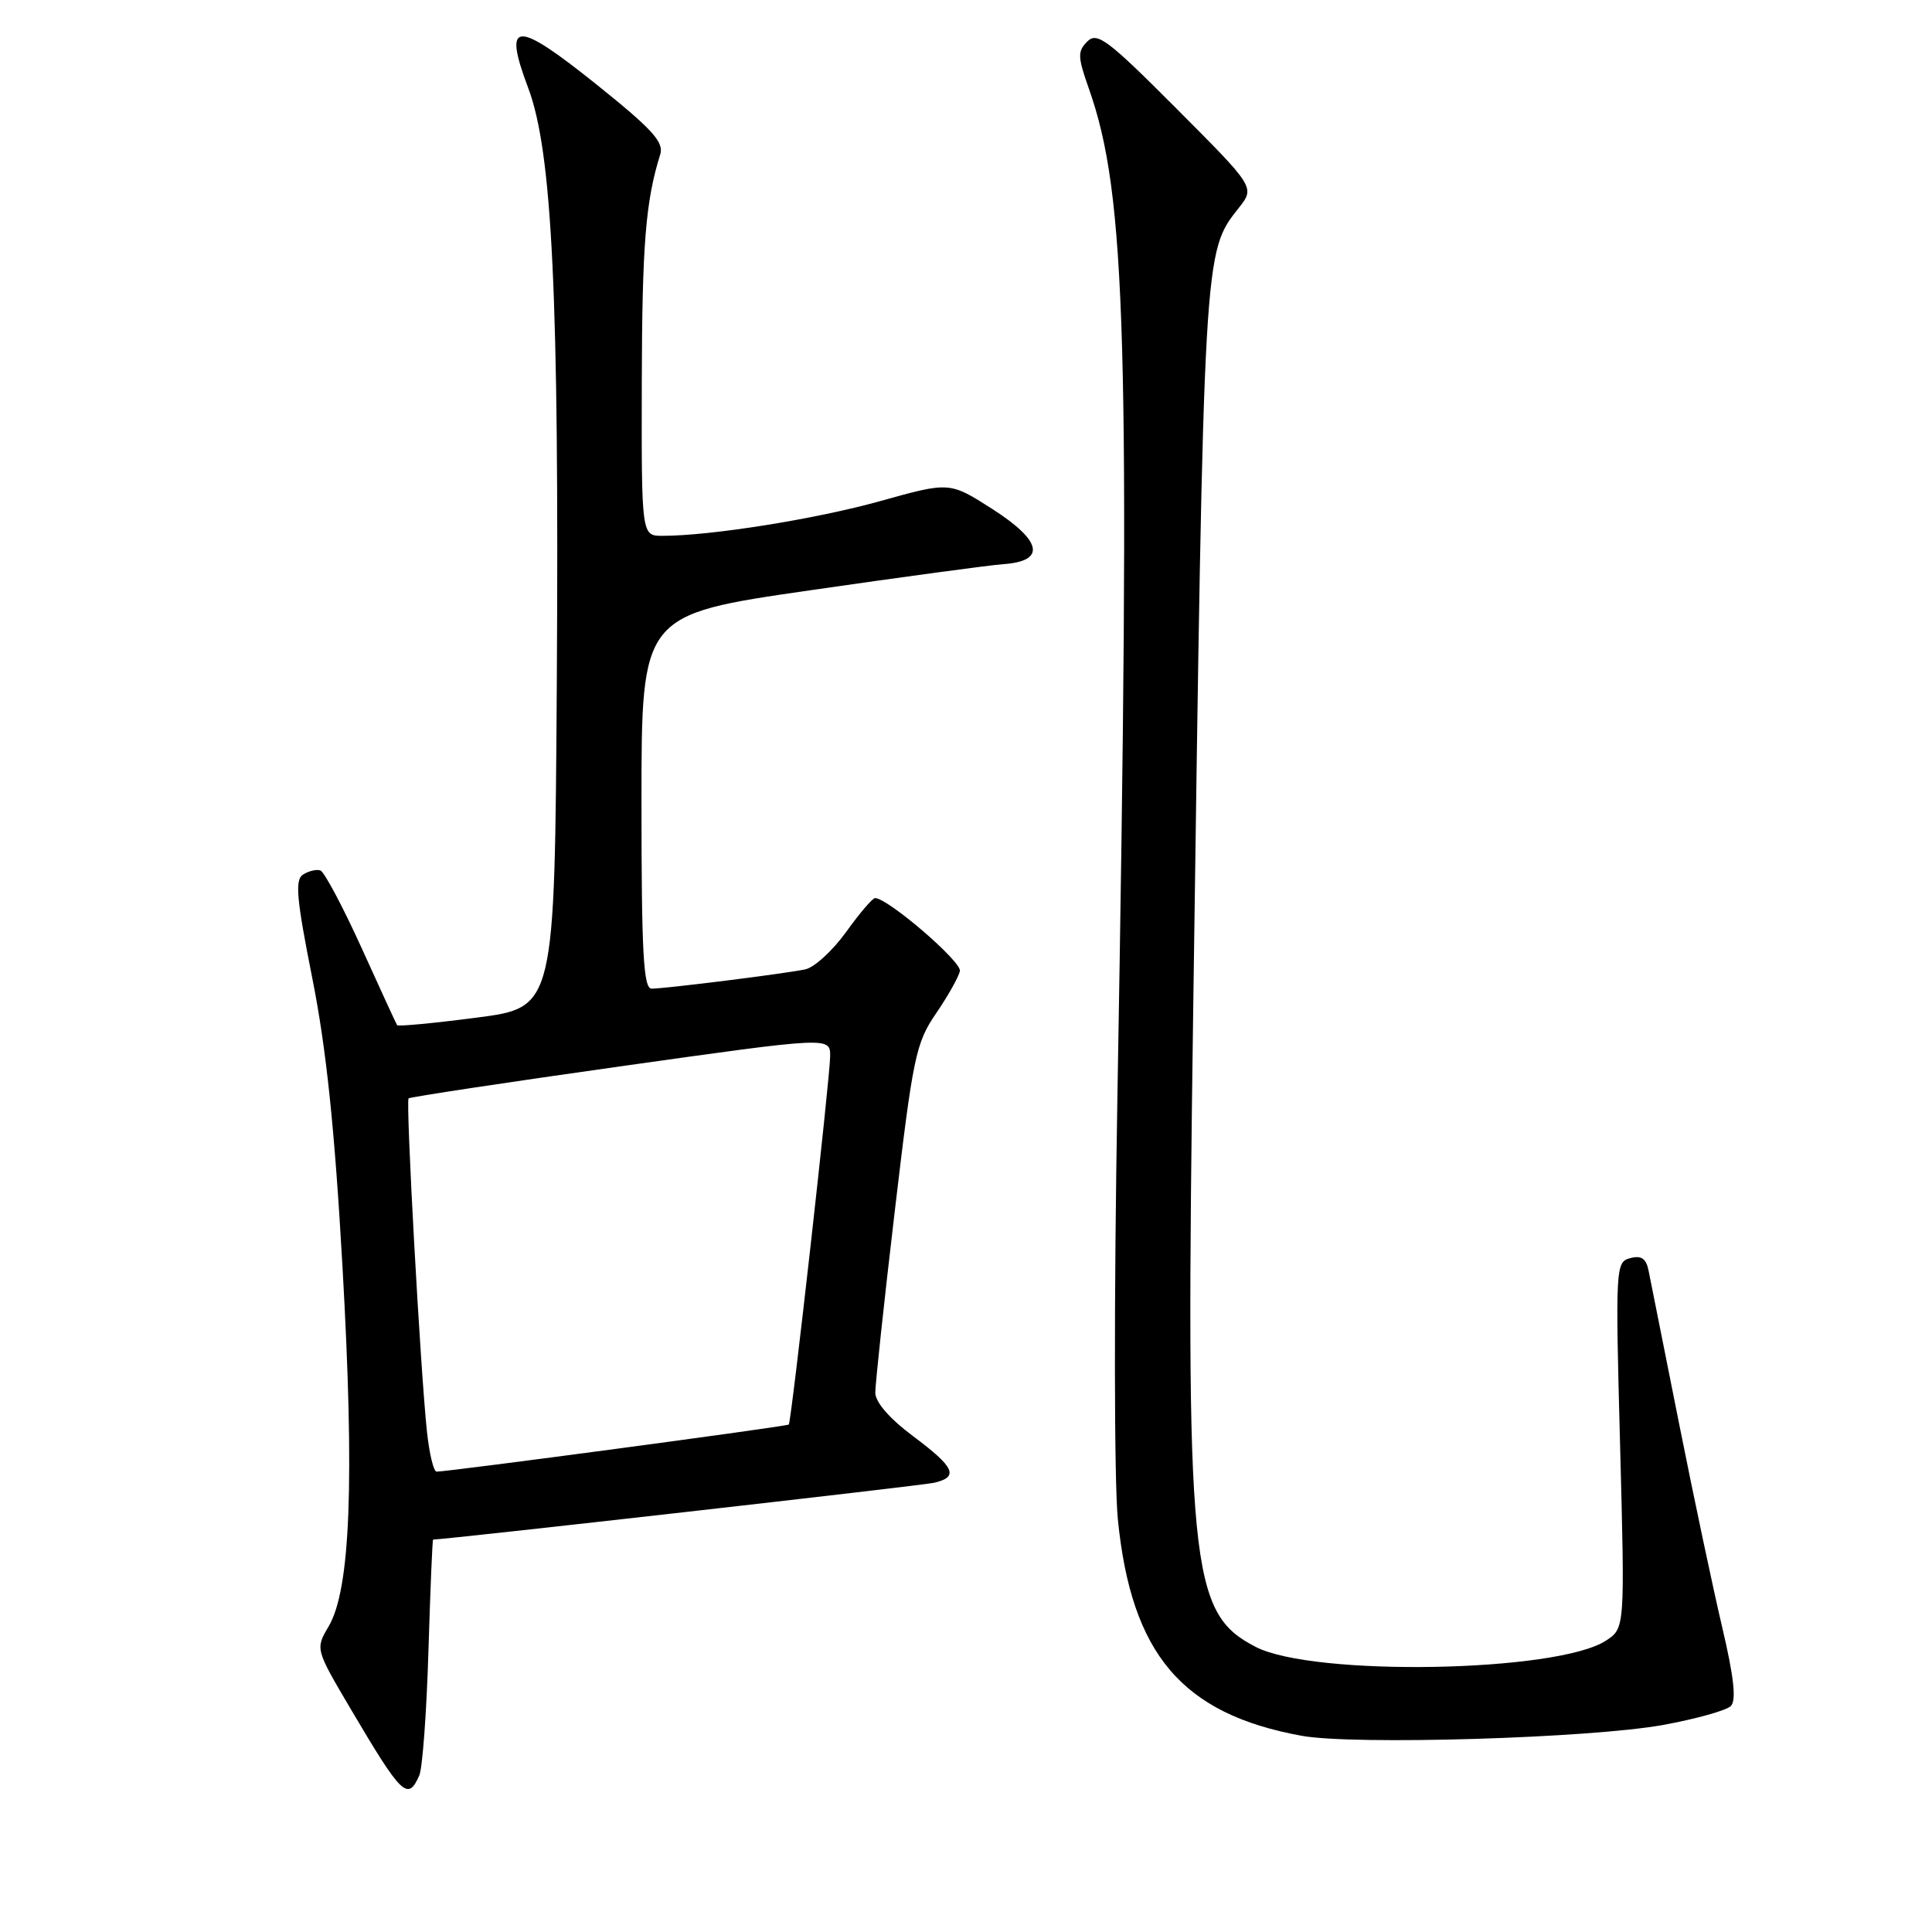 <?xml version="1.0" encoding="UTF-8" standalone="no"?>
<!DOCTYPE svg PUBLIC "-//W3C//DTD SVG 1.1//EN" "http://www.w3.org/Graphics/SVG/1.1/DTD/svg11.dtd" >
<svg xmlns="http://www.w3.org/2000/svg" xmlns:xlink="http://www.w3.org/1999/xlink" version="1.1" viewBox="0 0 256 256">
 <g >
 <path fill="currentColor"
d=" M 55.56 235.25 C 55.98 234.29 56.53 226.86 56.77 218.75 C 57.02 210.64 57.29 204.00 57.39 204.00 C 59.04 204.00 122.16 196.85 123.75 196.48 C 127.10 195.71 126.53 194.44 121.00 190.31 C 117.88 187.98 115.99 185.81 115.98 184.54 C 115.98 183.42 117.13 172.60 118.56 160.50 C 120.97 140.05 121.35 138.20 124.02 134.30 C 125.60 131.99 127.03 129.45 127.19 128.67 C 127.46 127.44 117.64 119.00 115.95 119.00 C 115.61 119.00 113.89 121.02 112.11 123.50 C 110.33 125.97 107.90 128.20 106.69 128.45 C 103.98 129.02 88.17 131.00 86.34 131.00 C 85.26 131.00 85.00 126.27 85.00 106.22 C 85.00 81.45 85.00 81.45 107.25 78.23 C 119.49 76.46 131.07 74.89 132.99 74.75 C 138.64 74.34 138.08 71.67 131.48 67.44 C 125.83 63.83 125.83 63.83 116.66 66.39 C 108.12 68.78 94.18 71.00 87.78 71.00 C 85.00 71.00 85.00 71.00 85.04 50.75 C 85.08 32.42 85.55 26.63 87.48 20.48 C 88.00 18.83 86.45 17.13 78.96 11.13 C 68.29 2.59 66.61 2.68 69.99 11.66 C 73.18 20.10 74.10 39.33 73.78 90.50 C 73.50 133.50 73.50 133.50 63.17 134.84 C 57.50 135.58 52.75 136.03 52.62 135.84 C 52.49 135.65 50.37 131.03 47.89 125.56 C 45.41 120.10 42.96 115.50 42.44 115.33 C 41.92 115.17 40.90 115.41 40.16 115.88 C 39.06 116.57 39.28 119.05 41.38 129.61 C 43.24 138.98 44.34 149.46 45.39 168.00 C 46.99 196.32 46.44 210.59 43.55 215.50 C 41.78 218.50 41.78 218.50 46.50 226.50 C 53.25 237.93 54.04 238.70 55.56 235.25 Z  M 220.39 228.56 C 224.73 227.77 228.76 226.64 229.34 226.06 C 230.09 225.31 229.76 222.26 228.23 215.75 C 227.03 210.66 224.43 198.40 222.46 188.50 C 220.49 178.60 218.68 169.53 218.44 168.34 C 218.12 166.76 217.48 166.32 216.02 166.71 C 214.08 167.21 214.04 167.83 214.67 191.49 C 215.31 215.75 215.31 215.75 212.80 217.39 C 206.38 221.60 174.04 222.18 166.38 218.22 C 157.63 213.70 157.07 207.99 158.11 133.50 C 159.52 32.57 159.47 33.48 164.16 27.53 C 166.29 24.82 166.29 24.82 155.92 14.42 C 146.77 5.24 145.38 4.19 144.07 5.50 C 142.77 6.80 142.79 7.53 144.28 11.74 C 149.25 25.80 149.80 45.12 148.06 145.50 C 147.60 171.91 147.63 196.36 148.12 201.31 C 149.90 219.19 156.62 227.11 172.47 230.00 C 179.39 231.26 210.77 230.32 220.39 228.56 Z  M 56.58 189.75 C 55.71 181.70 53.74 145.93 54.14 145.54 C 54.34 145.36 66.99 143.44 82.25 141.29 C 110.00 137.38 110.00 137.38 110.00 139.94 C 110.01 142.58 104.87 188.30 104.52 188.76 C 104.33 189.00 59.45 195.00 57.85 195.00 C 57.46 195.00 56.89 192.64 56.58 189.75 Z "/>
</g>
</svg>